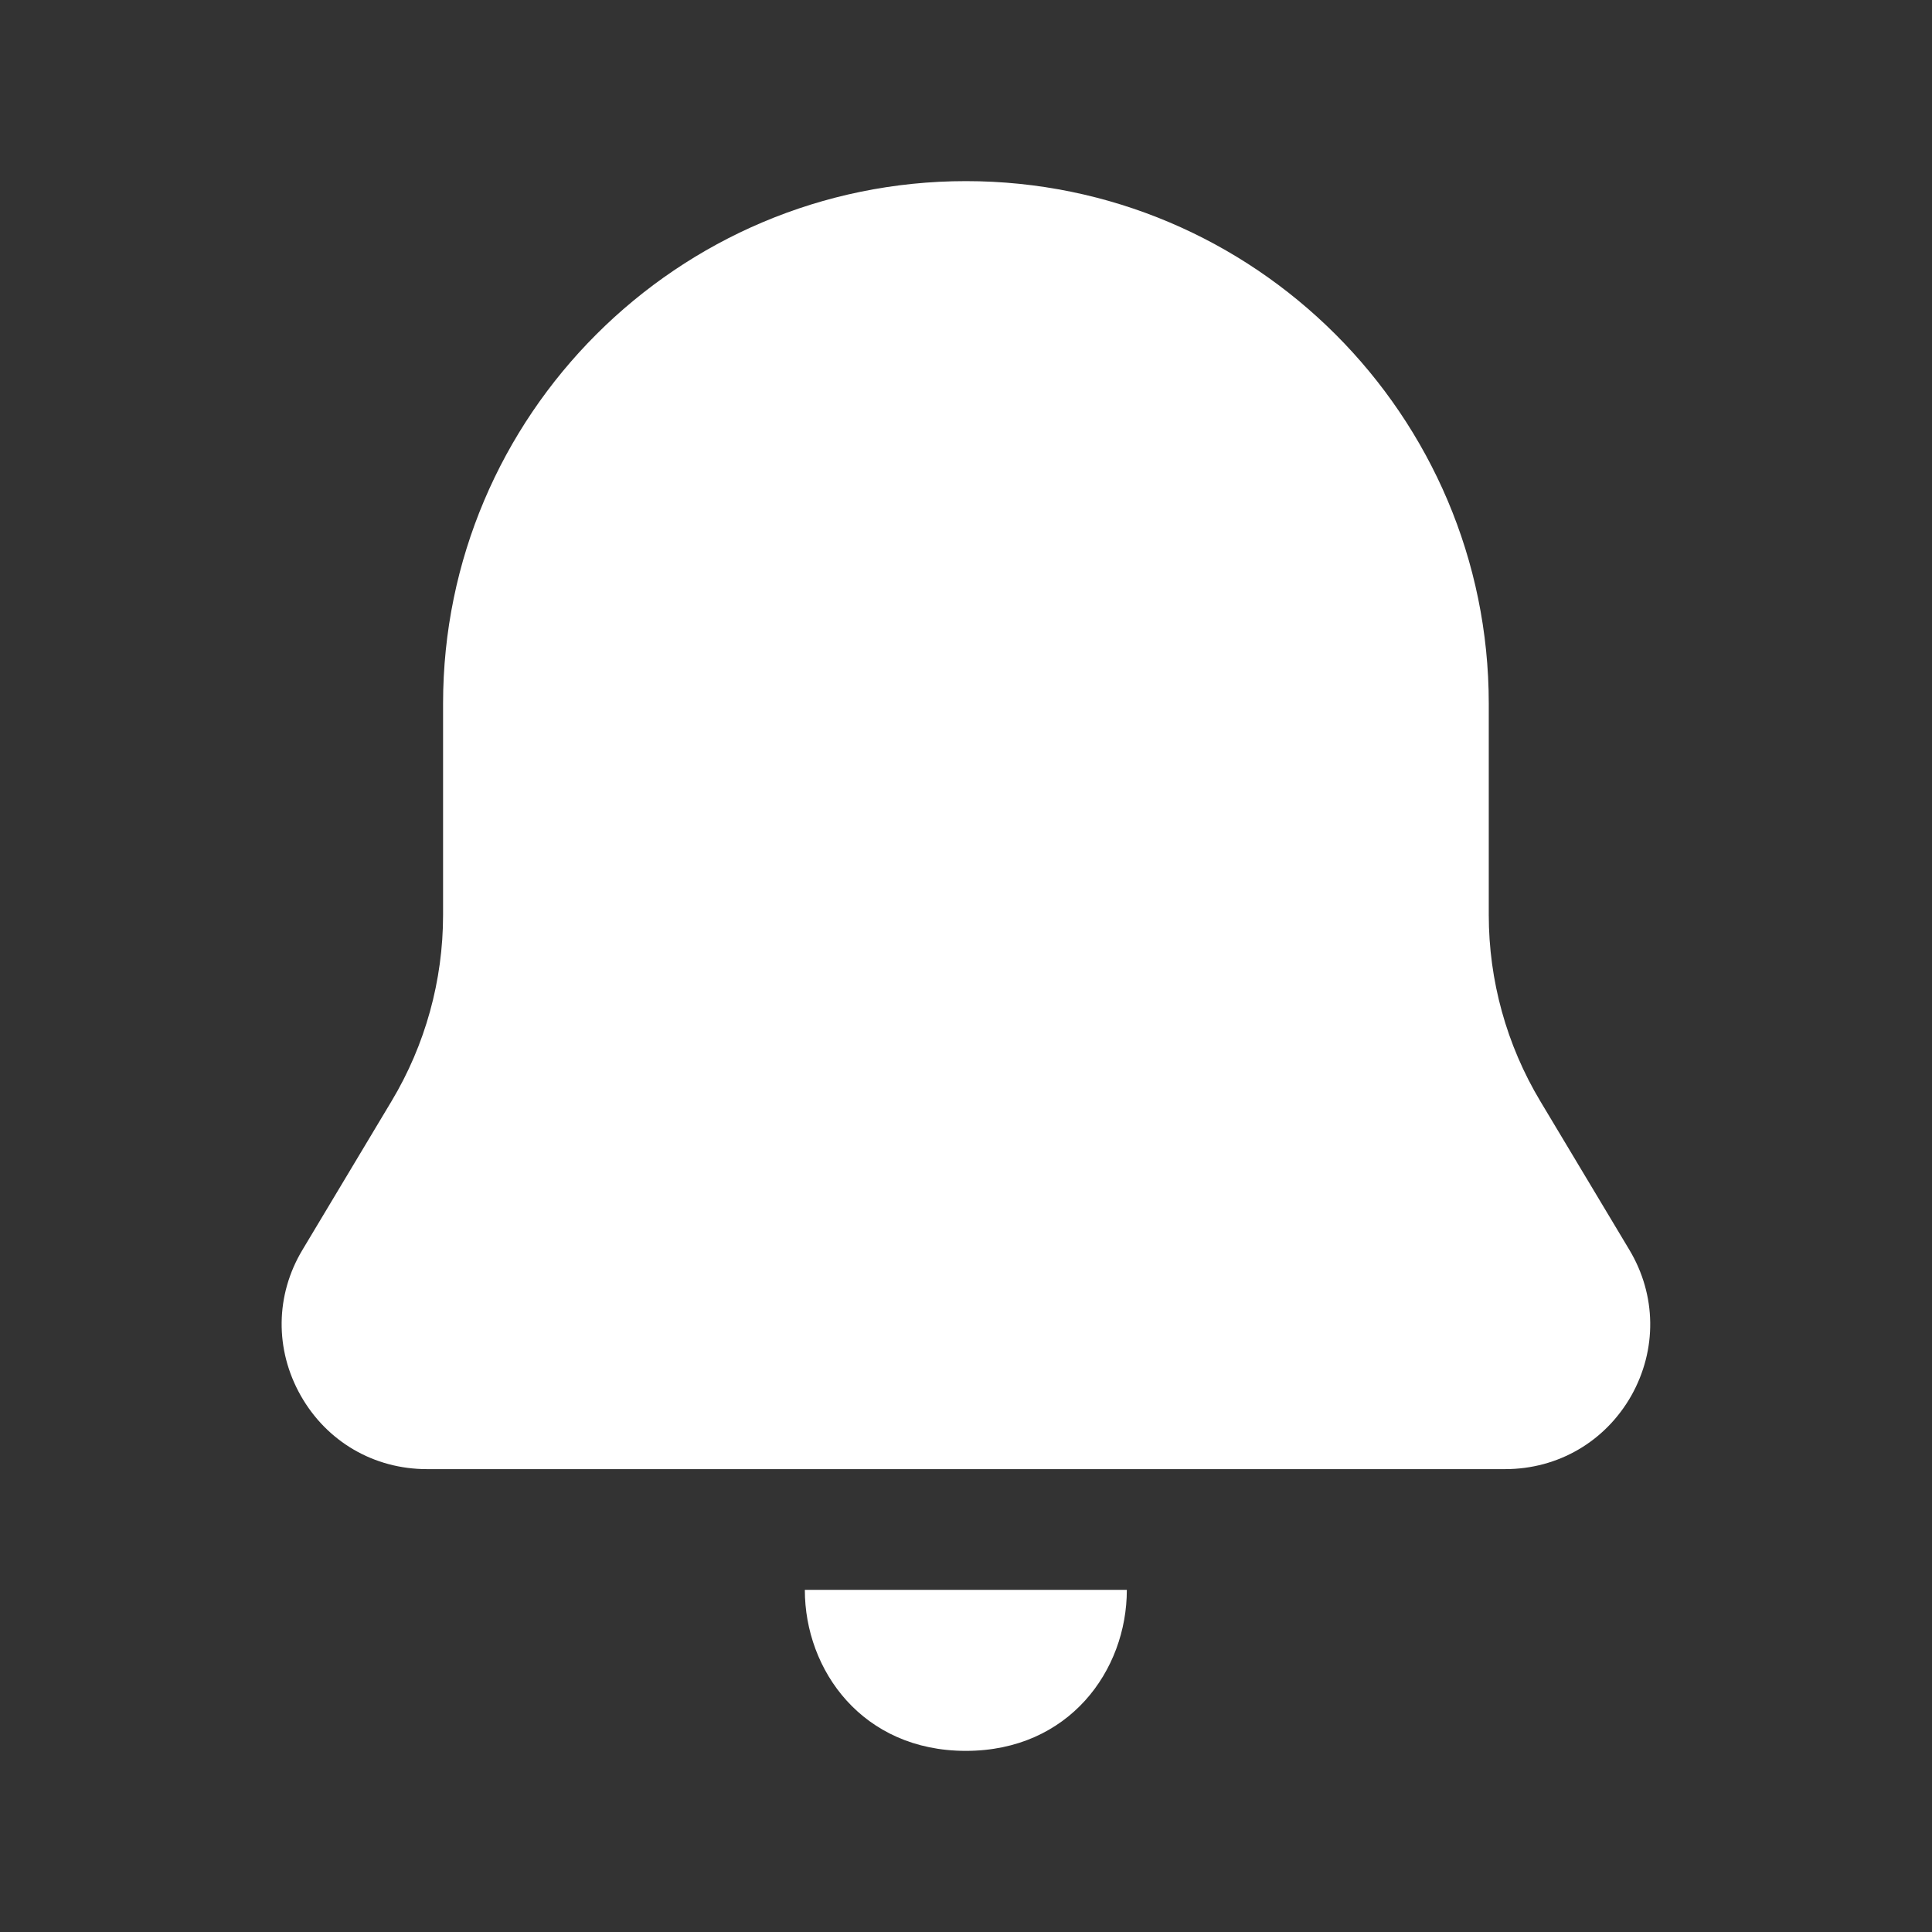 <svg width="24" height="24" viewBox="0 0 24 24" fill="none" xmlns="http://www.w3.org/2000/svg">
<rect x="0" y="0" width="24" height="24" fill="#333333" stroke="none"/>
<path d="M9.998 19.75H13.998C13.998 20.75 13.281 21.75 11.998 21.75C10.715 21.75 9.998 20.75 9.998 19.75ZM20.24 15.525L19.134 13.679C18.715 12.98 18.494 12.18 18.494 11.367V8.74C18.494 5.161 15.58 2.25 11.999 2.25C8.418 2.25 5.504 5.161 5.504 8.74V11.367C5.504 12.18 5.283 12.98 4.864 13.679L3.758 15.525C3.42 16.087 3.412 16.765 3.736 17.337C4.06 17.909 4.646 18.25 5.303 18.25H18.697C19.355 18.25 19.941 17.908 20.265 17.337C20.586 16.766 20.578 16.088 20.24 15.525Z" fill="white"/>
</svg>
